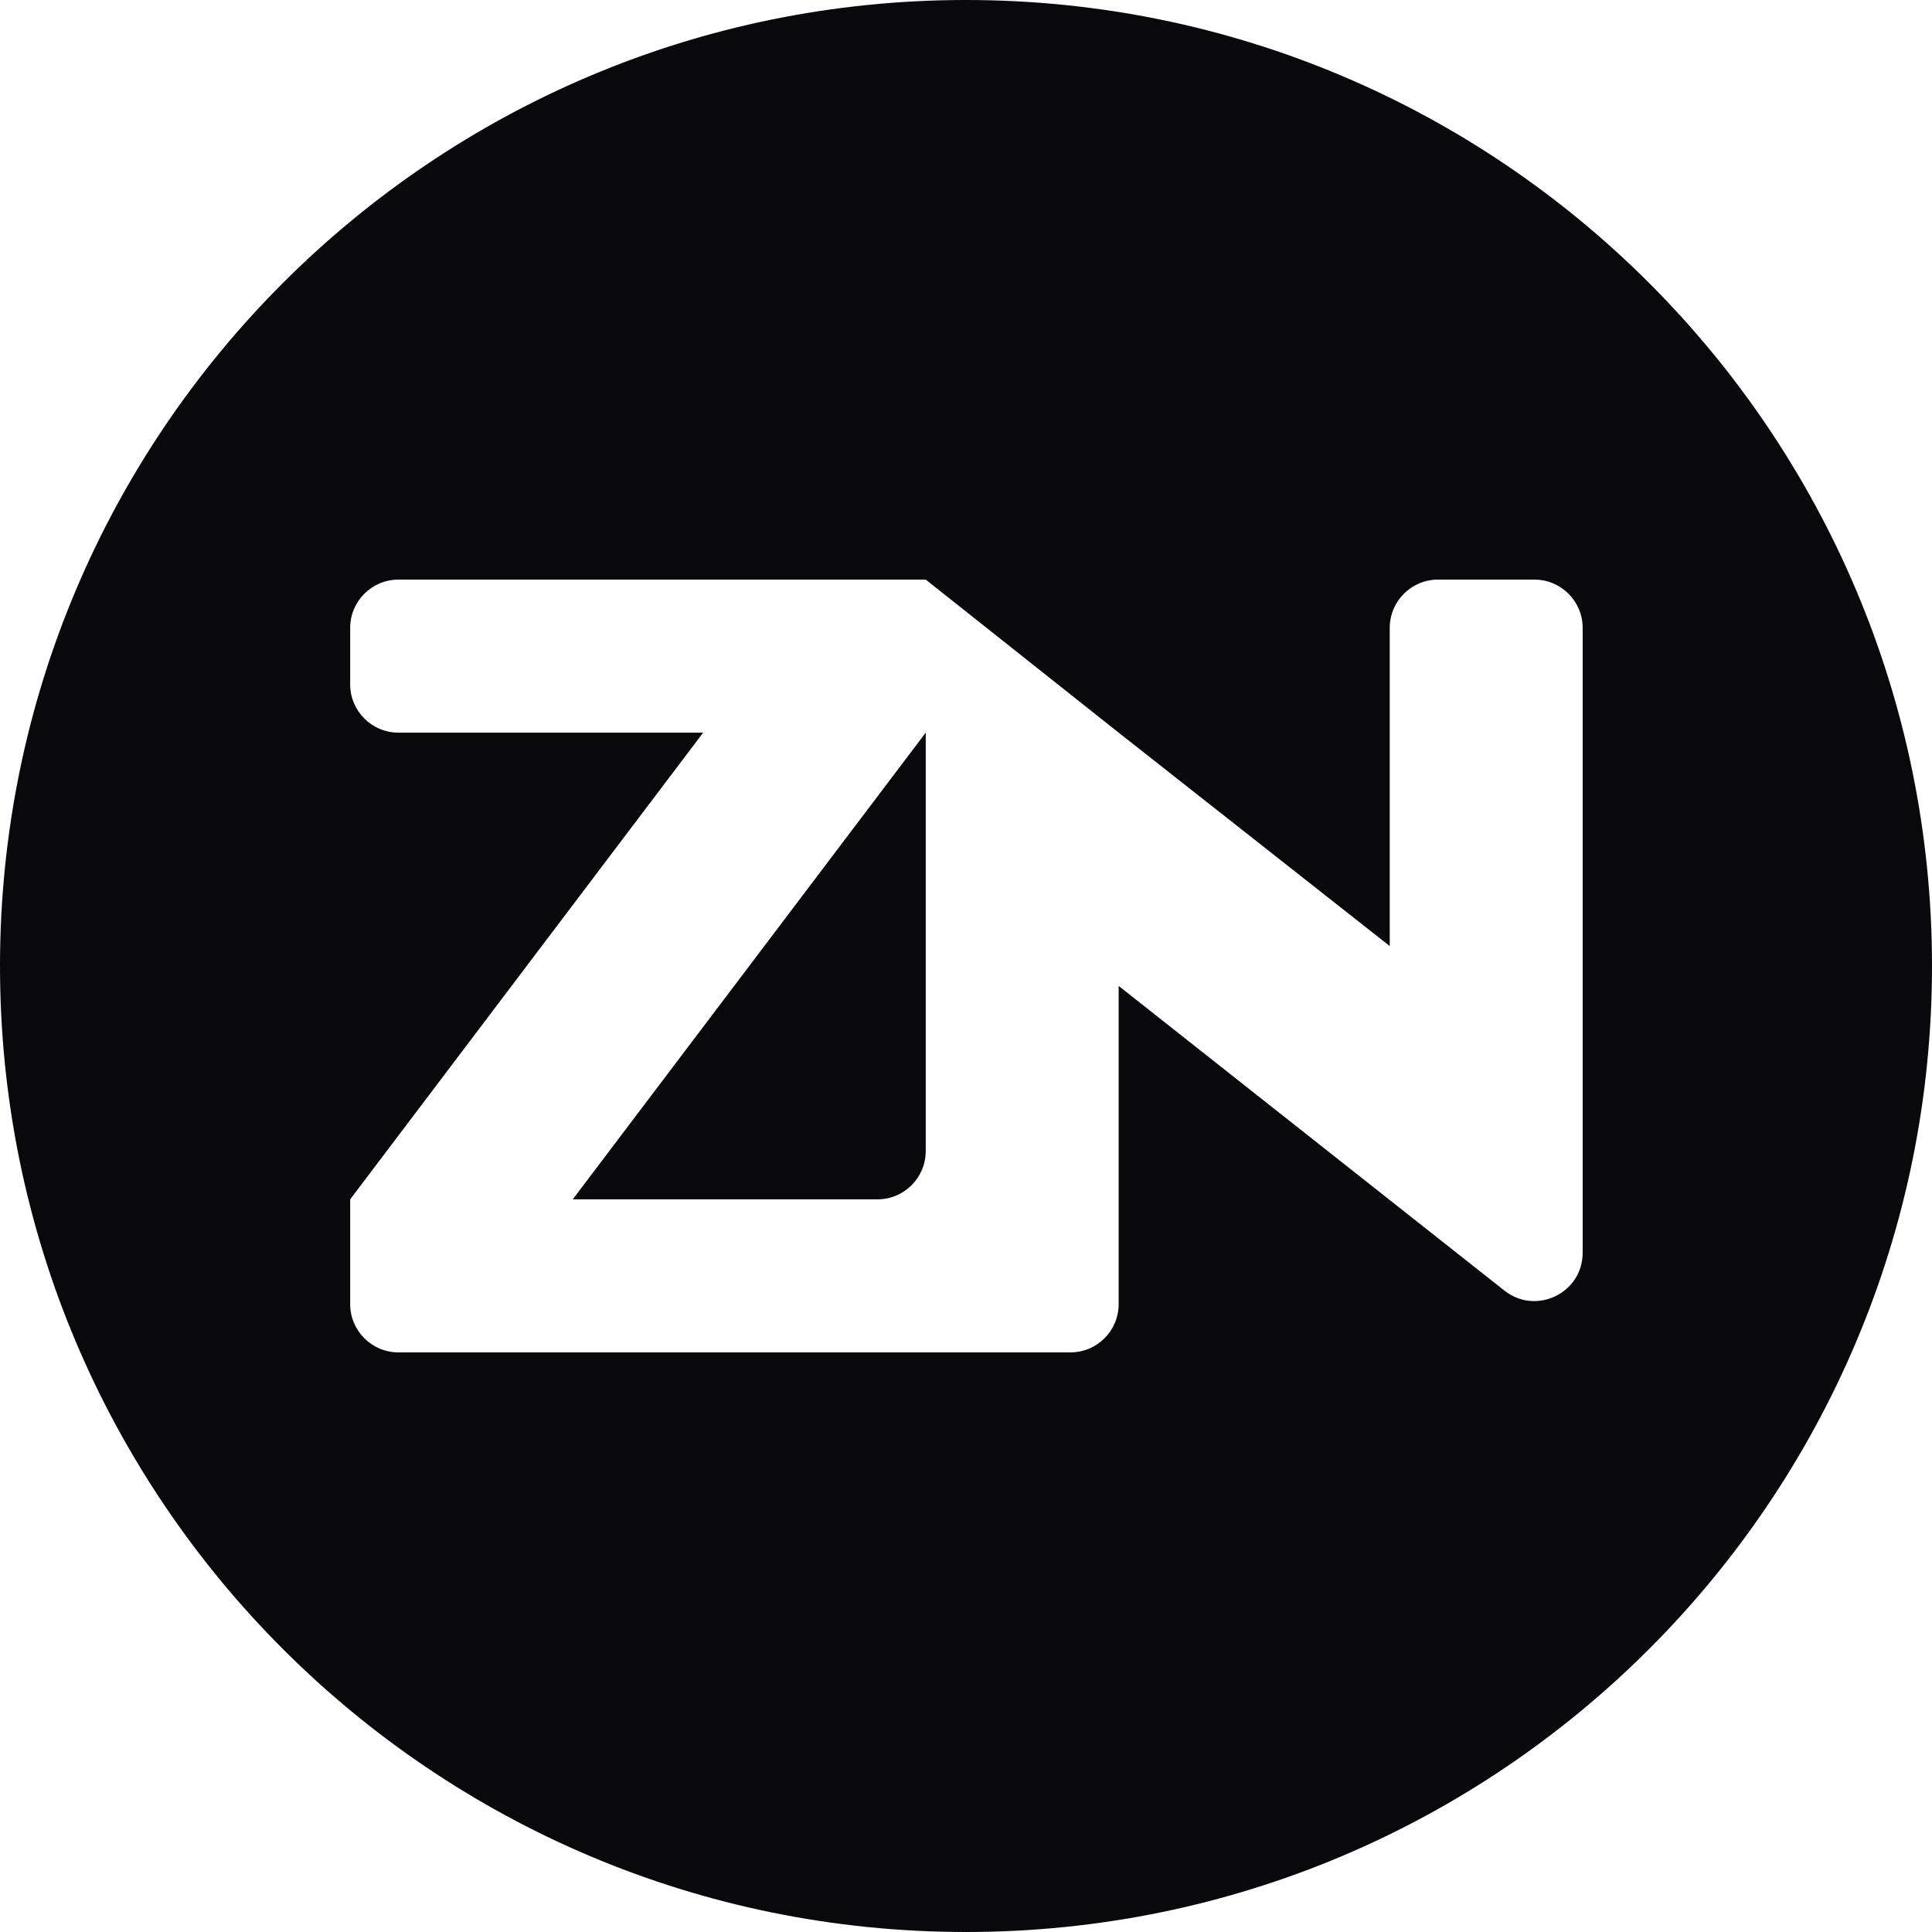 <svg width="160" height="160" viewBox="0 0 160 160" fill="none" xmlns="http://www.w3.org/2000/svg">
<path fill-rule="evenodd" clip-rule="evenodd" d="M80 160C124.183 160 160 124.183 160 80C160 35.817 124.183 0 80 0C35.817 0 0 35.817 0 80C0 124.183 35.817 160 80 160ZM92.643 60.675L76.665 48H33C30.791 48 29 49.791 29 52V56.675C29 58.884 30.791 60.675 33 60.675H58.233L29 99.325V108C29 110.209 30.791 112 33 112H88.643C90.852 112 92.643 110.209 92.643 108V81.651L124.591 106.883C127.214 108.954 131.07 107.086 131.07 103.744V52C131.07 49.791 129.279 48 127.07 48H119.092C116.883 48 115.092 49.791 115.092 52V78.349L92.643 60.675ZM76.665 95.325V60.675L47.432 99.325H72.665C74.874 99.325 76.665 97.534 76.665 95.325Z" fill="#09090B"/>
</svg>
